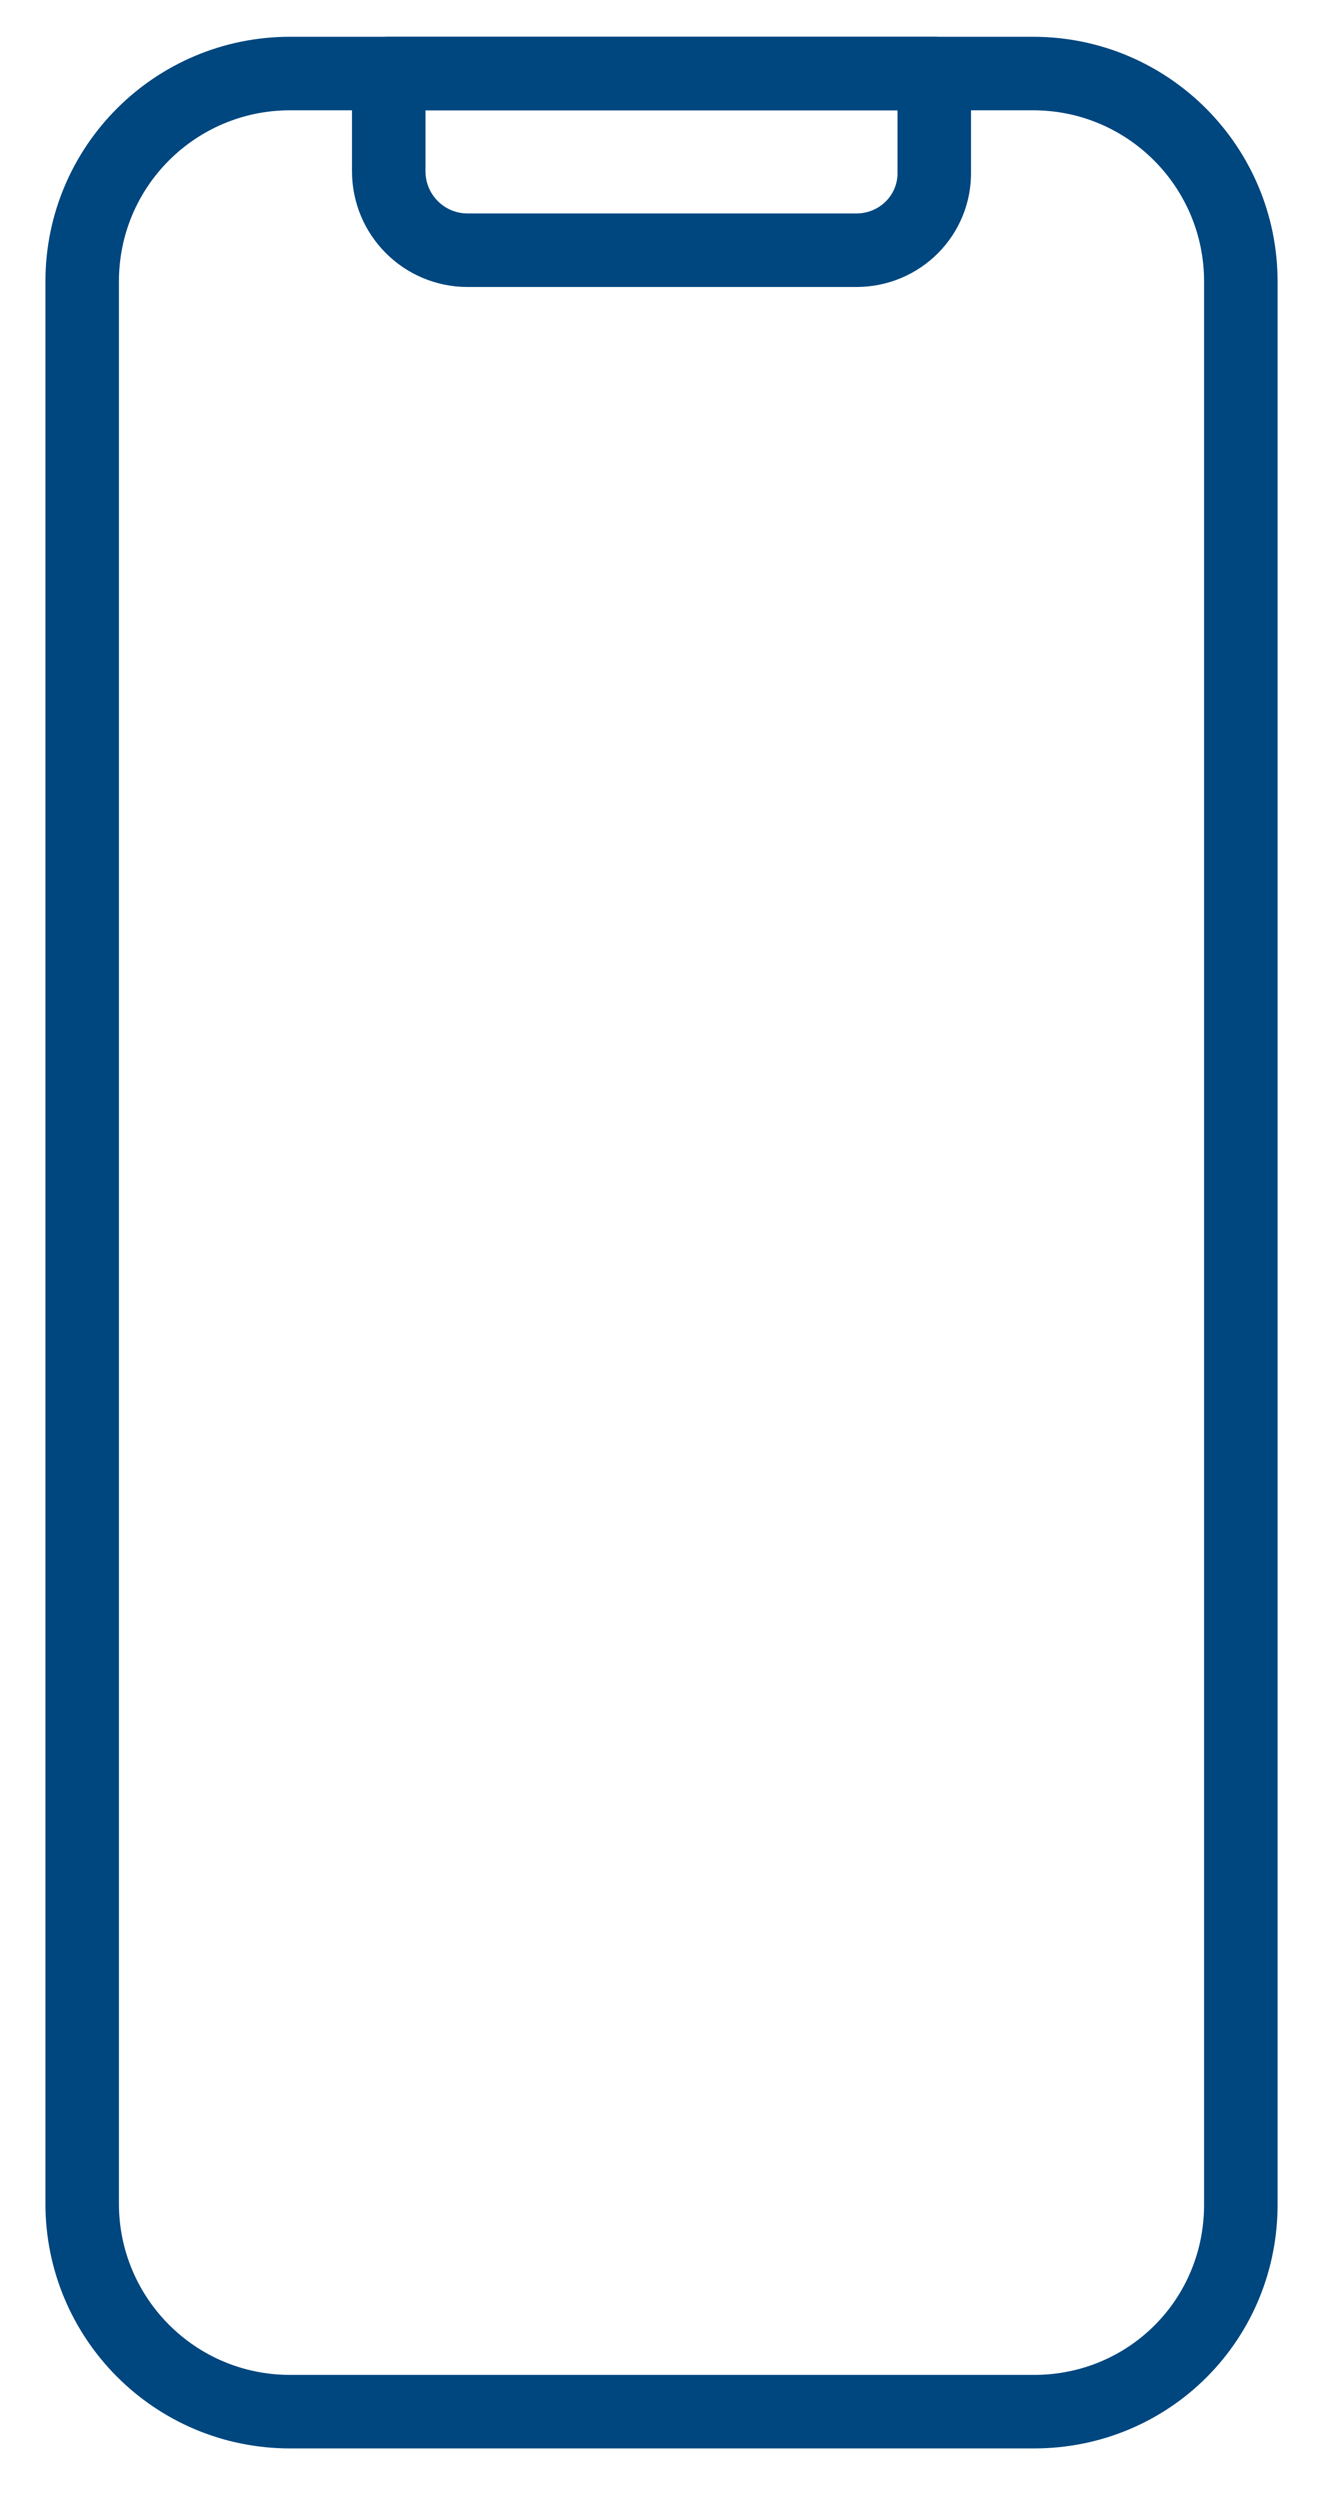 <svg width="18" height="34" viewBox="0 0 18 34" fill="none" xmlns="http://www.w3.org/2000/svg">
<path d="M14.069 32.797H3.946C2.376 32.797 1.118 31.524 1.118 29.969V3.828C1.118 2.258 2.39 1 3.946 1H14.054C15.624 1 16.882 2.272 16.882 3.828V29.955C16.896 31.538 15.638 32.797 14.069 32.797Z" stroke="#00467F" stroke-miterlimit="10" stroke-linejoin="round"/>
<path d="M11.651 3.403H6.363C5.769 3.403 5.289 2.923 5.289 2.329V1H12.711V2.329C12.725 2.923 12.245 3.403 11.651 3.403Z" stroke="#00467F" stroke-miterlimit="10" stroke-linejoin="round"/>
</svg>
